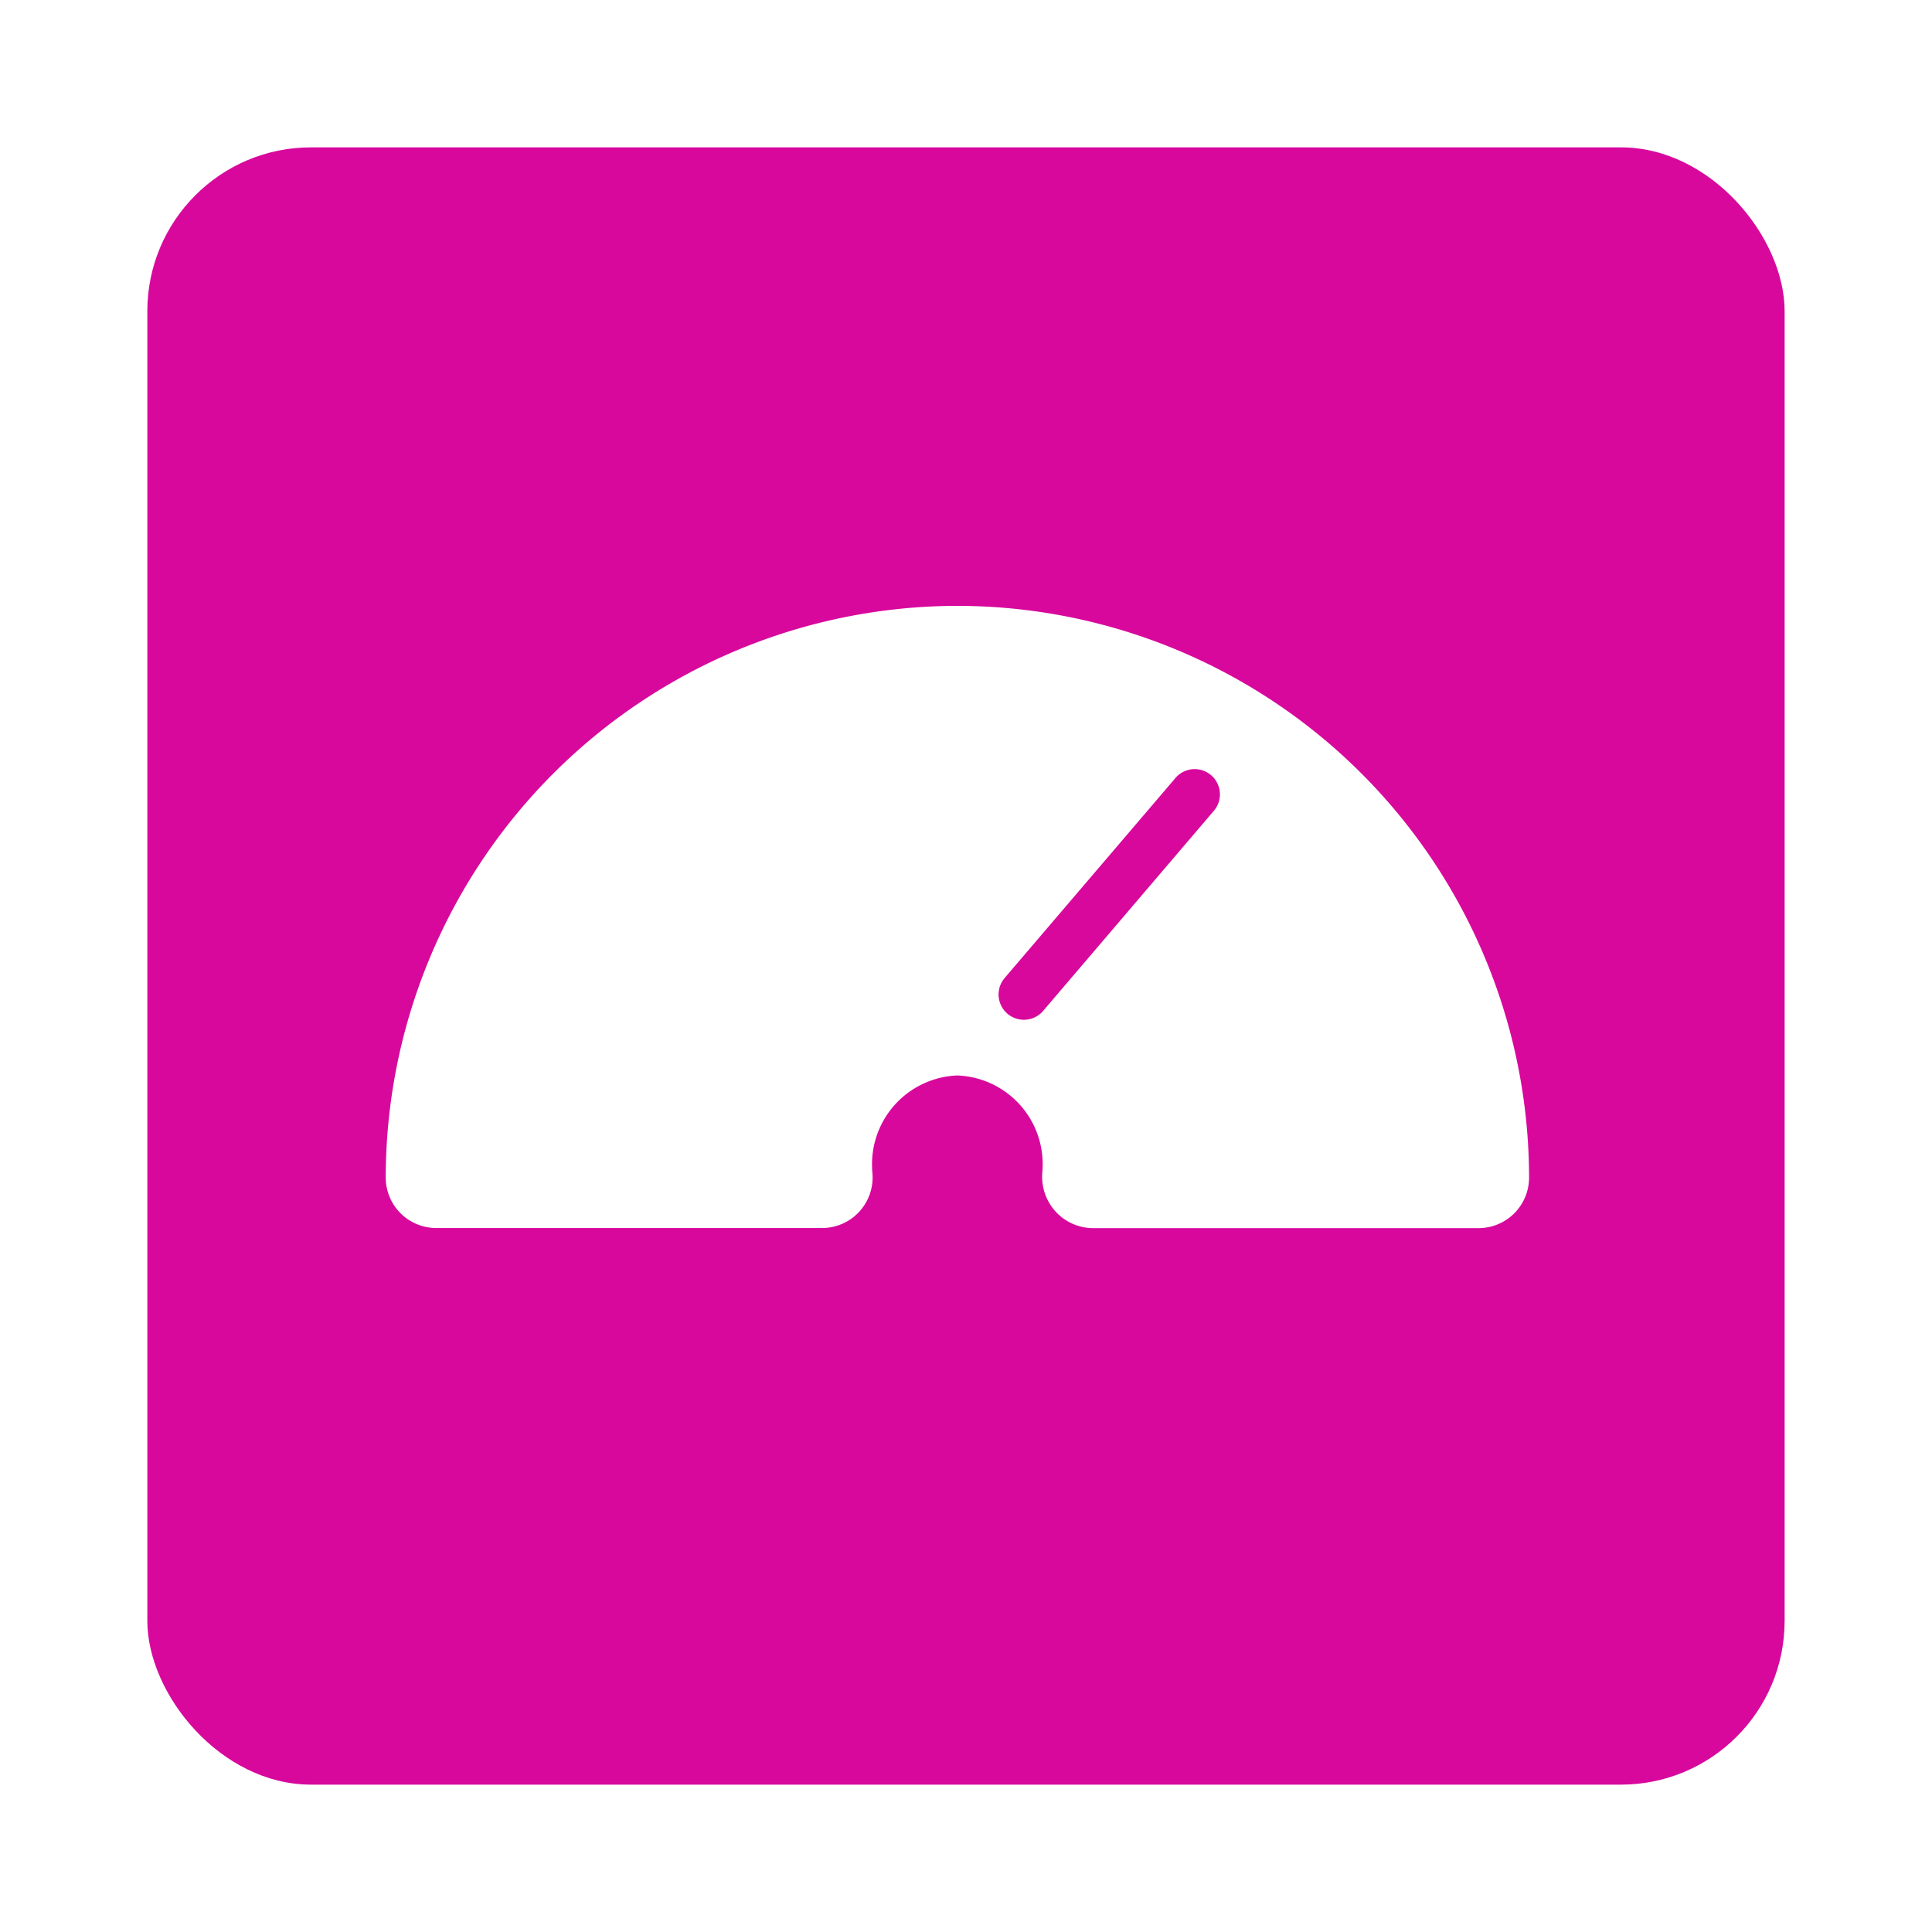 <svg xmlns="http://www.w3.org/2000/svg" xmlns:xlink="http://www.w3.org/1999/xlink" width="118" height="118" viewBox="0 0 118 118">
  <defs>
    <filter id="Rectangle_4" x="0" y="0" width="118" height="118" filterUnits="userSpaceOnUse">
      <feOffset dy="3" input="SourceAlpha"/>
      <feGaussianBlur stdDeviation="3" result="blur"/>
      <feFlood flood-opacity="0.161"/>
      <feComposite operator="in" in2="blur"/>
      <feComposite in="SourceGraphic"/>
    </filter>
  </defs>
  <g id="Group_6" data-name="Group 6" transform="translate(8.559 6)">
    <g transform="matrix(1, 0, 0, 1, -8.56, -6)" filter="url(#Rectangle_4)">
      <rect id="Rectangle_4-2" data-name="Rectangle 4" width="100" height="100" rx="10" transform="translate(9 6)" fill="#d8089d"/>
    </g>
    <path id="noun_Gauge_994666" d="M34.915,11.4A34.953,34.953,0,0,0,0,46.31,3.087,3.087,0,0,0,3.087,49.4H26.651a3.087,3.087,0,0,0,3.078-3.3c-.011-.161-.024-.29-.024-.423a5.419,5.419,0,0,1,5.208-5.595,5.418,5.418,0,0,1,5.208,5.595c0,.127-.013.247-.022.371a3.157,3.157,0,0,0,.817,2.348,3.111,3.111,0,0,0,2.257,1.01H66.744a3.087,3.087,0,0,0,3.087-3.087A34.953,34.953,0,0,0,34.915,11.4ZM50.545,23.957,40.154,36.137A1.544,1.544,0,1,1,37.8,34.131L48.2,21.953a1.543,1.543,0,1,1,2.348,2Z" transform="translate(15 19.604)" fill="#fff"/>
  </g>
</svg>
